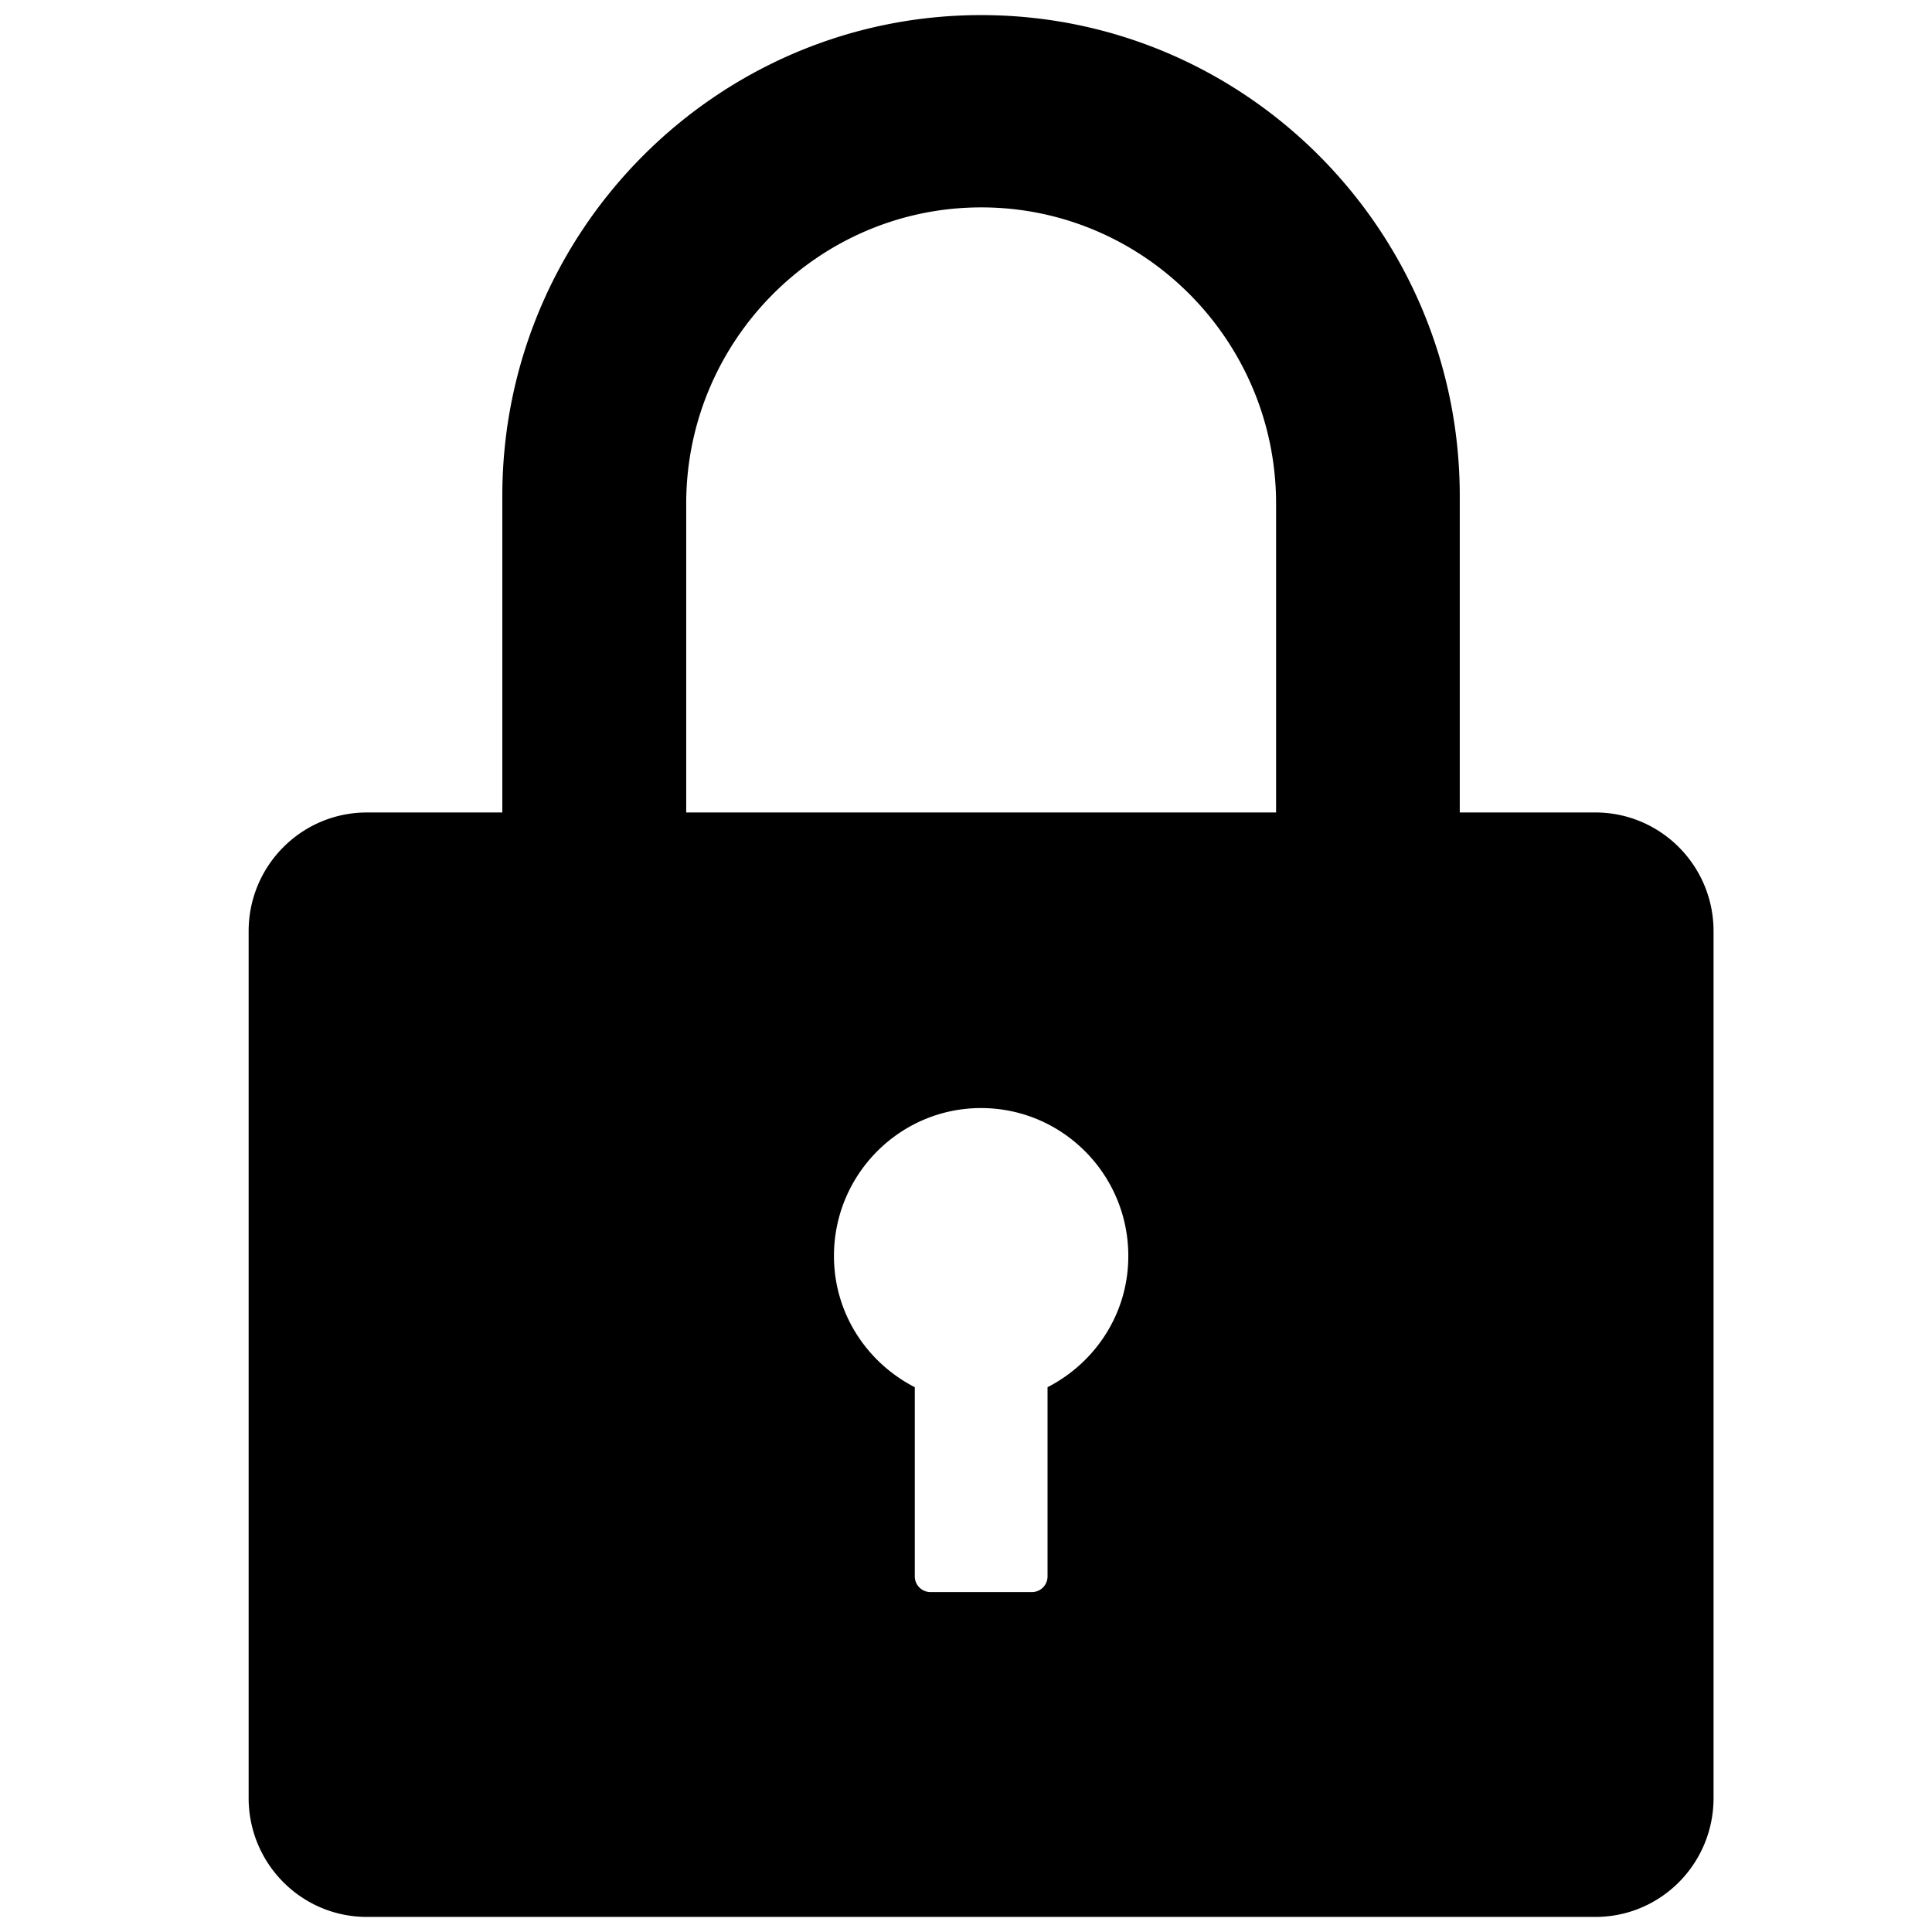 <svg t="1662017148446" class="icon" viewBox="0 0 1024 1024" version="1.1" xmlns="http://www.w3.org/2000/svg" p-id="3812" width="128" height="128"><path d="M845.552 430.624h-71.848V262.816C773.704 122.288 659.968 8 520.04 8 380.096 8 266.24 122.288 266.24 262.832v167.8h-71.784c-34.616 0-62.672 28.16-62.672 62.928v459.44c0 34.824 28.064 63.008 62.672 63.008h651.16c34.616 0 62.6-28.184 62.6-63.008v-459.44c0-34.776-28.048-62.936-62.664-62.936zM555.216 735.248v100.32a8.28 8.28 0 0 1-8.208 8.264h-53.88a8.32 8.32 0 0 1-8.272-8.256V735.248c-25.312-13-42.84-39.056-42.84-69.592 0-43.208 34.928-78.36 77.968-78.36 43.096 0 78.04 35.144 78.04 78.344 0.048 30.552-17.48 56.608-42.808 69.608z m121.128-304.624h-312.64V266.976c0-86.56 70.208-157.056 156.392-157.056s156.256 70.496 156.256 157.056v163.648h-0.008z m0 0" p-id="3813"></path></svg>